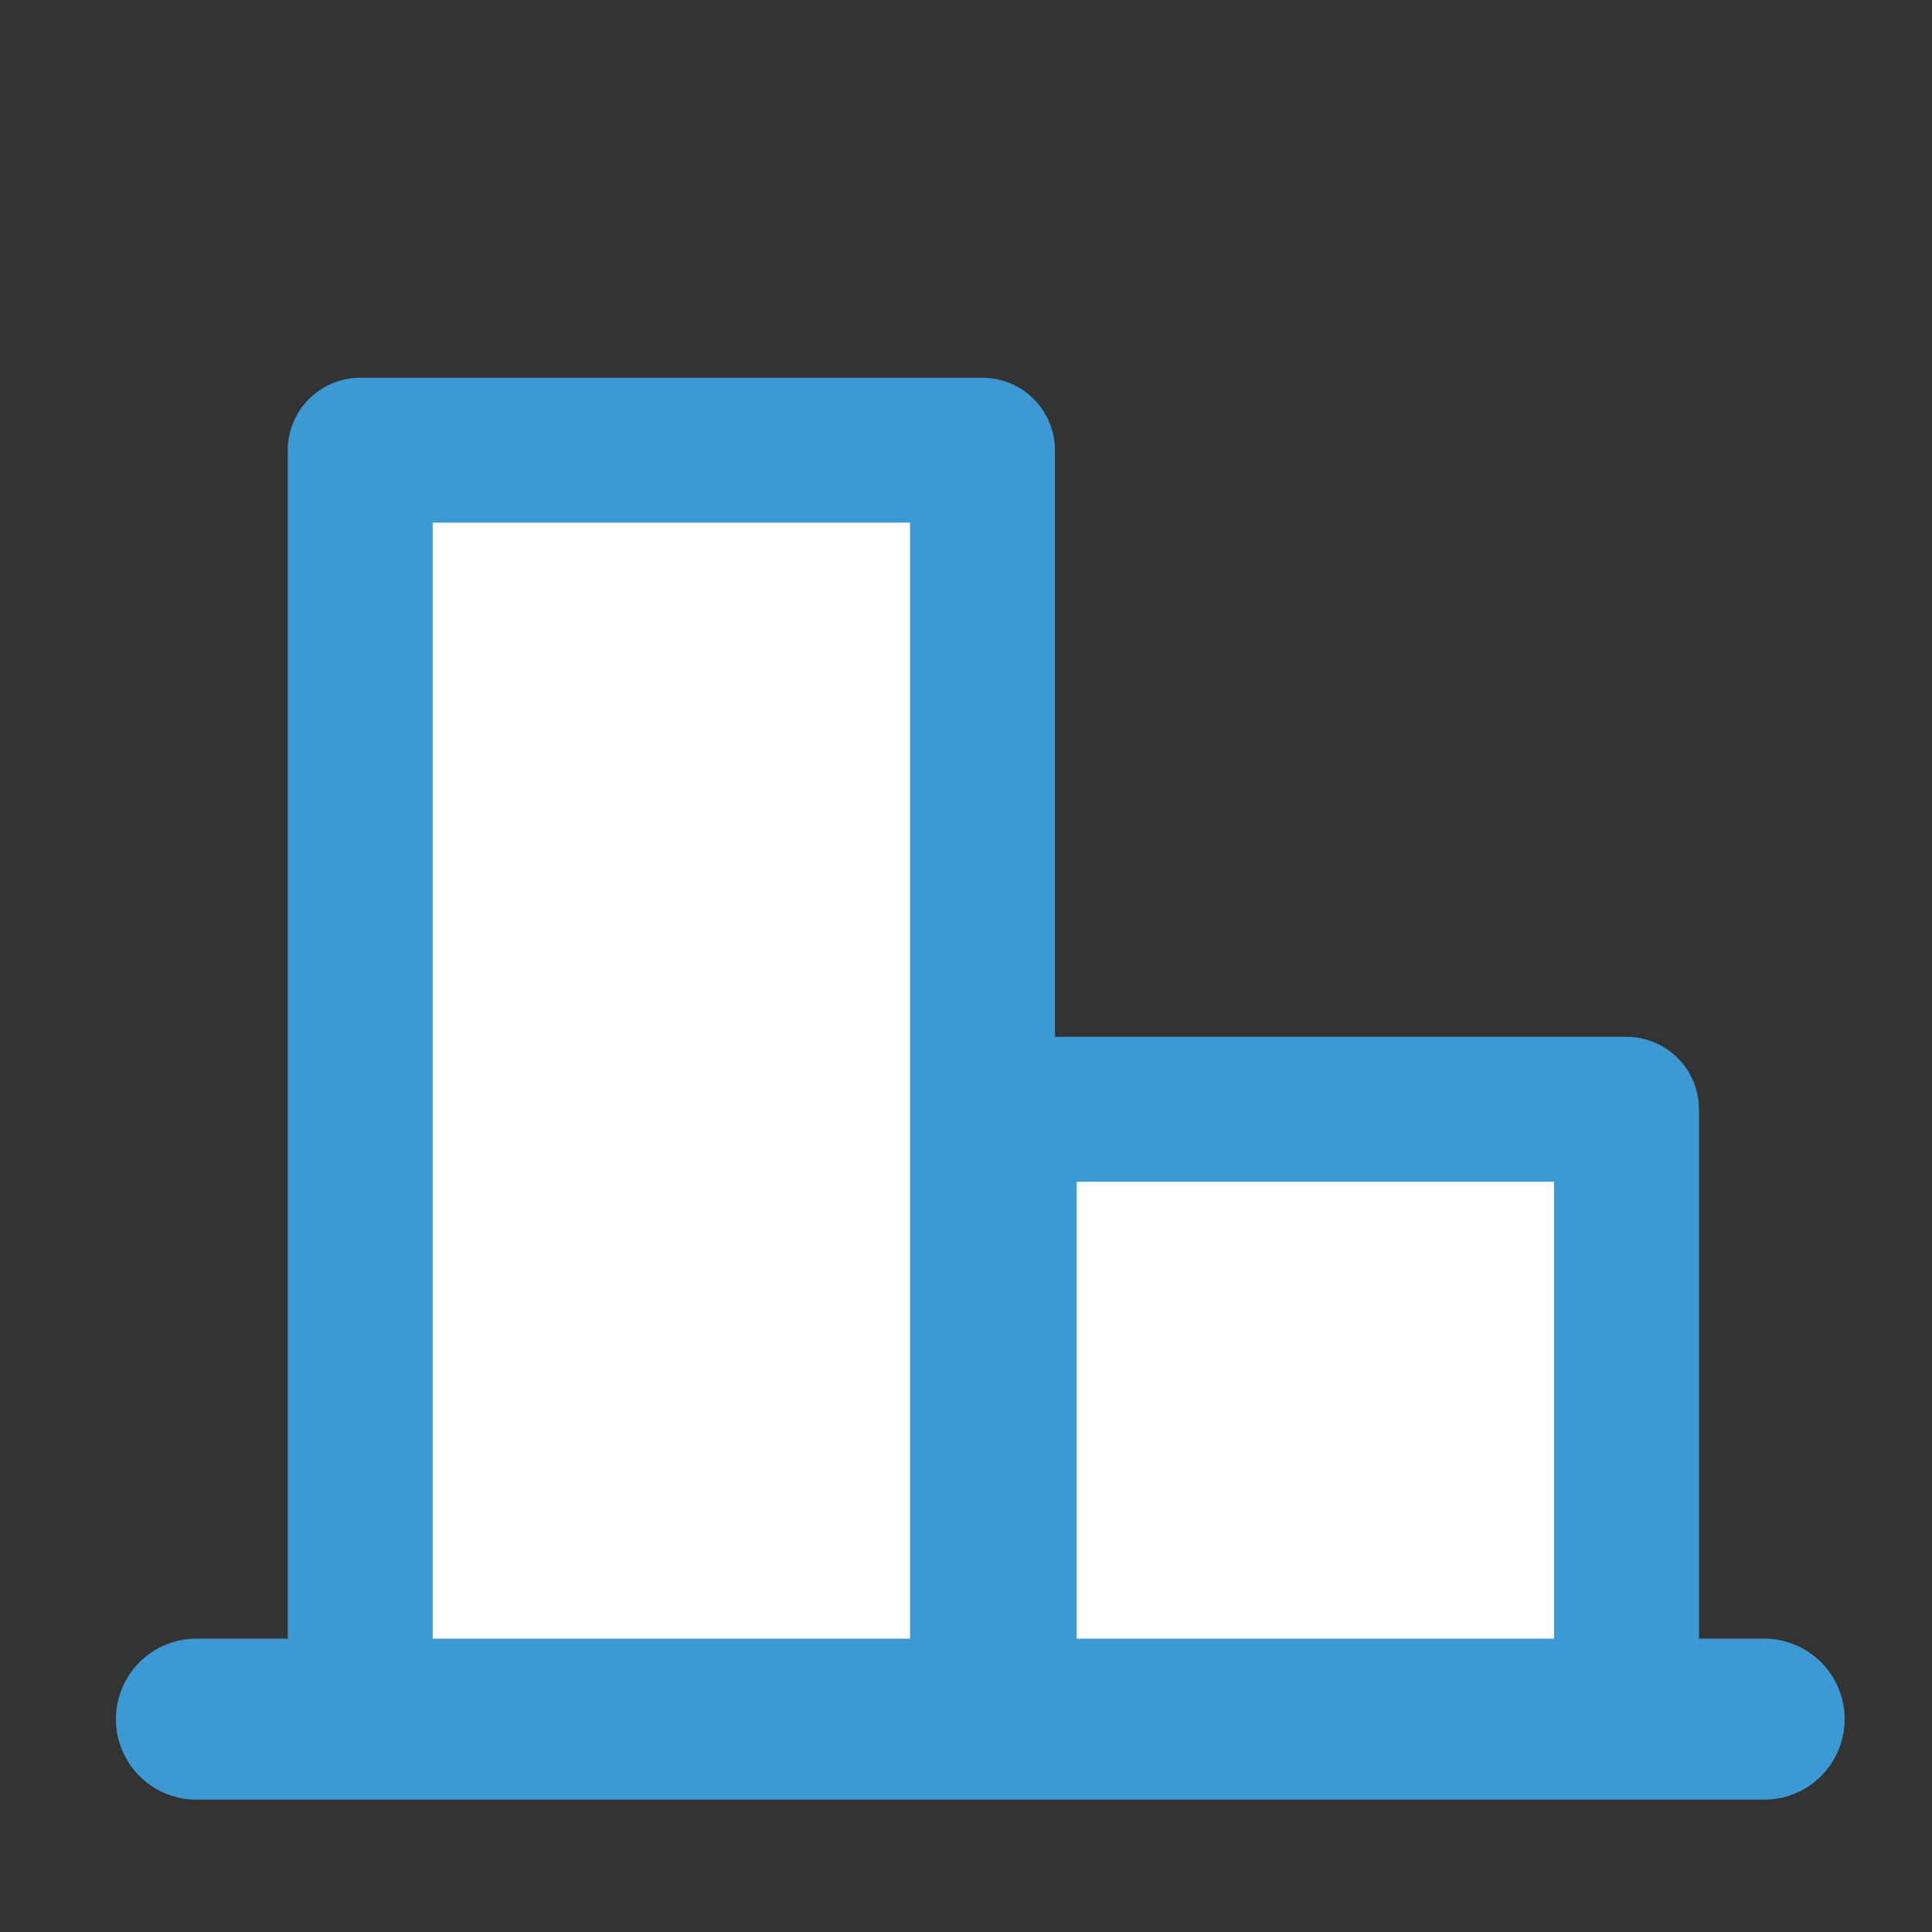 <svg xmlns="http://www.w3.org/2000/svg" width="24" height="24" fill="none" stroke="currentColor" stroke-width="2" stroke-linecap="round" stroke-linejoin="round"><rect width="100%" height="100%" fill="#333333" stroke="none"/><path d="M4.475 5.593h7.73v15.814h-7.73zm8 8.187h7.73v7.627h-7.73z" fill="#fff" stroke="#3d99d4" stroke-width="1.8"/><path d="M2.44 21.356h19.475" stroke="#3d99d4" stroke-linejoin="miter"/></svg>